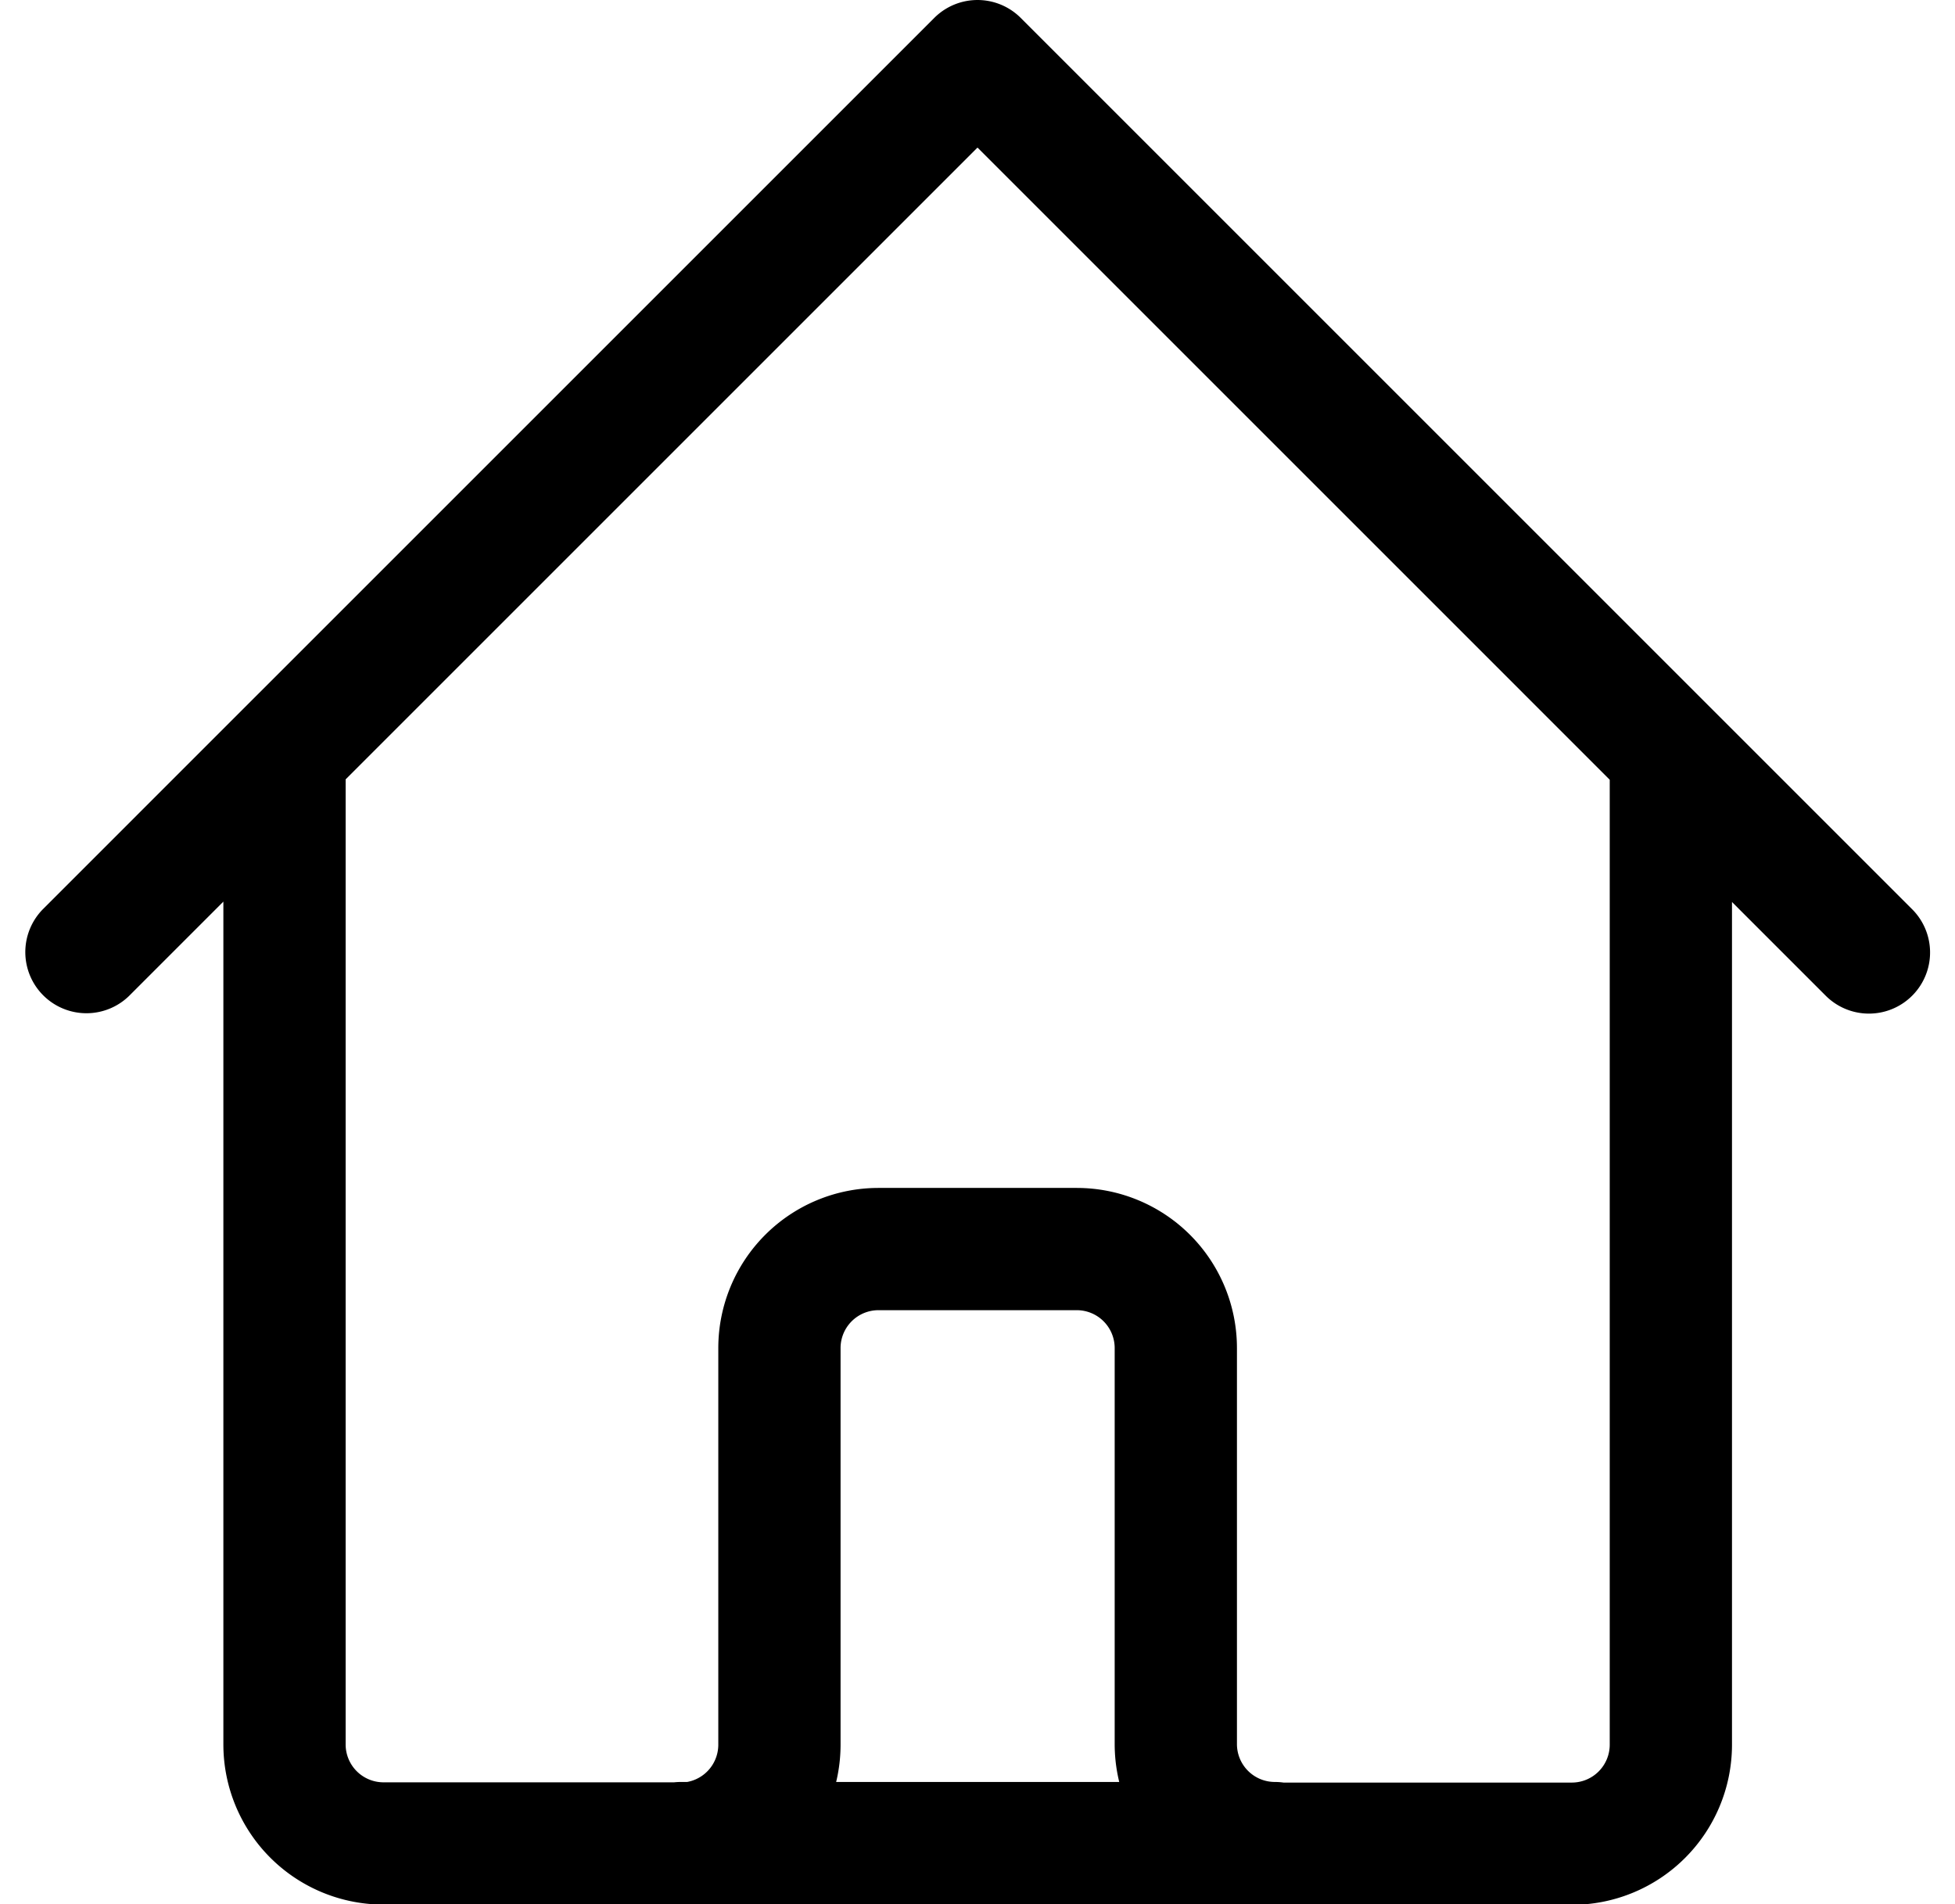 <svg xmlns="http://www.w3.org/2000/svg" width="15.99" height="15.576" viewBox="0 0 15.99 15.576">
    <path data-name="Path 10184" d="m3 10.288 1.62-1.62m0 0L10.288 3l5.669 5.669m-11.337 0v8.1a.81.81 0 0 0 .81.81h2.429m8.1-8.908 1.62 1.62m-1.62-1.62v8.1a.81.81 0 0 1-.81.81h-2.432m-4.859 0a.81.81 0 0 0 .81-.81v-3.244a.81.81 0 0 1 .81-.81H11.1a.81.81 0 0 1 .81.81v3.239a.81.81 0 0 0 .81.81m-4.859 0h4.859" transform="translate(-2.293 -2.5)" style="fill:none;stroke:#000;stroke-linecap:round;stroke-linejoin:round"/>
</svg>
